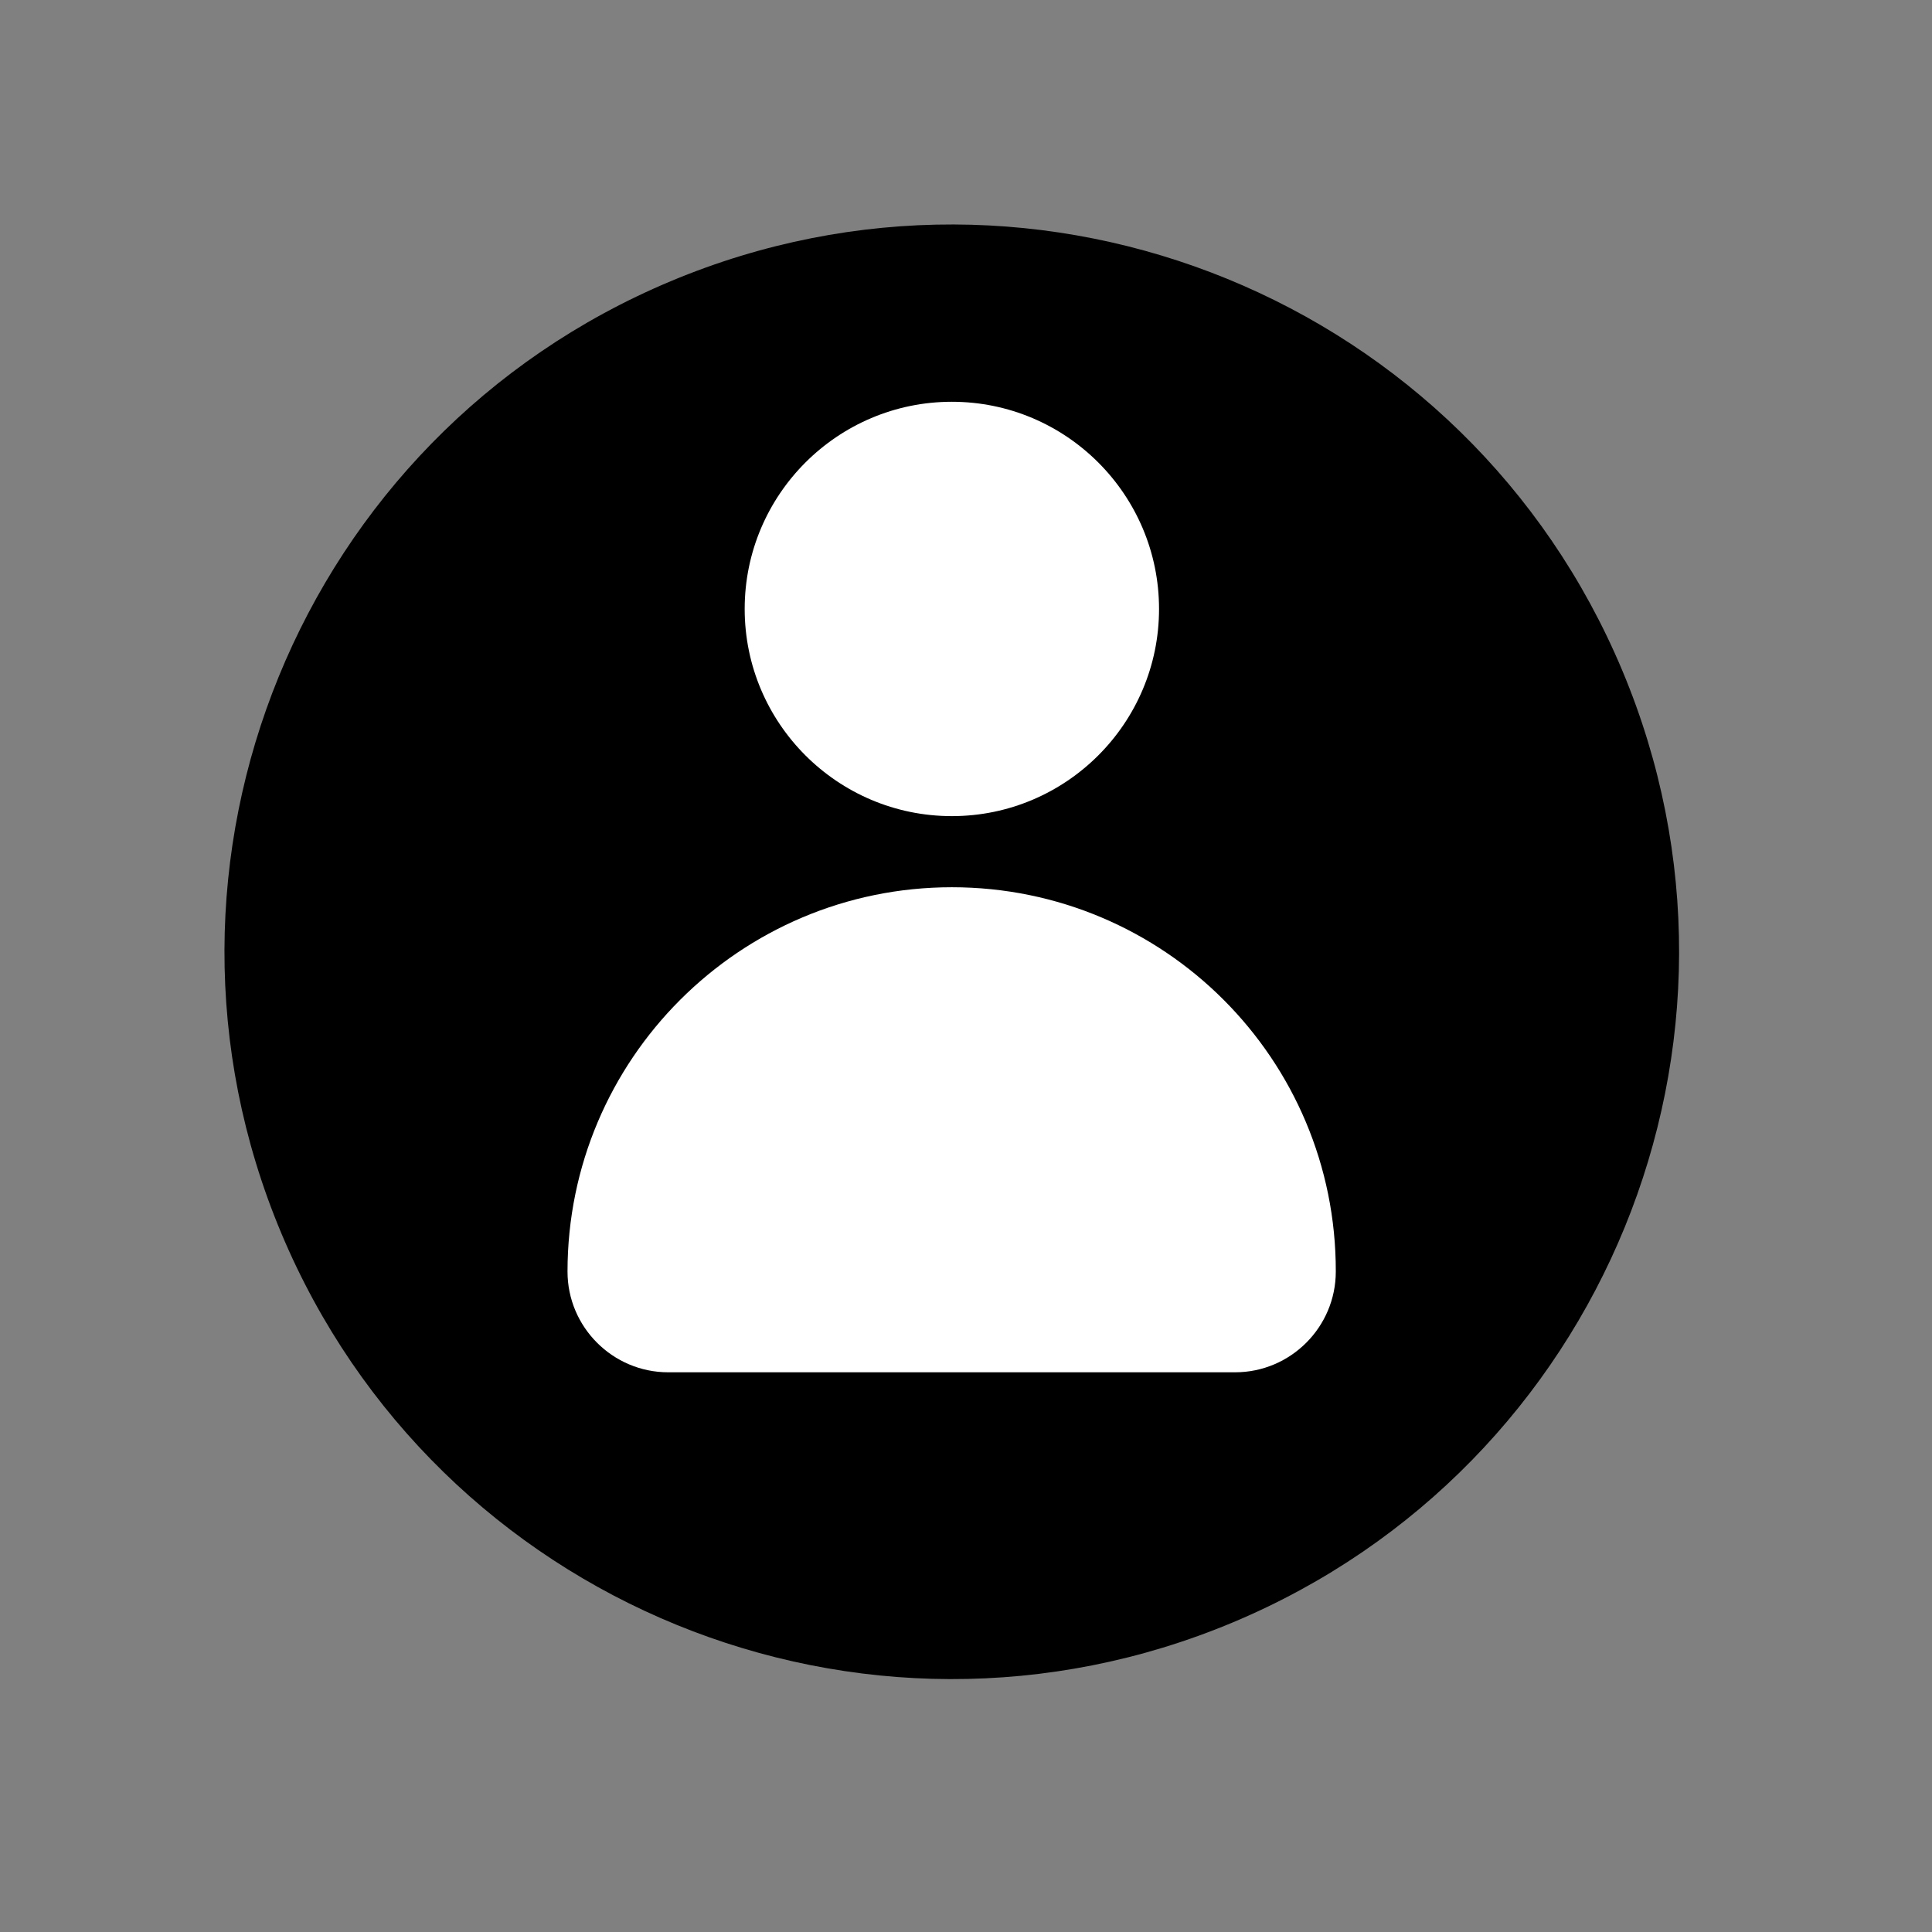 <svg width="47" height="47" viewBox="0 0 47 47" fill="none" xmlns="http://www.w3.org/2000/svg">
<rect x="0" y="0" width="47" height="47" fill="#808080" stroke="none"/>
<path d="M29.997 39.466C39.006 35.687 43.245 25.321 39.466 16.312C35.687 7.303 25.321 3.063 16.312 6.843C7.303 10.621 3.063 20.988 6.842 29.997C10.621 39.006 20.988 43.245 29.997 39.466Z" fill="black"/>
<path d="M28.196 14.814C28.196 17.594 25.936 19.854 23.156 19.854C20.376 19.854 18.116 17.594 18.116 14.814C18.116 12.034 20.376 9.774 23.156 9.774C25.936 9.774 28.196 12.034 28.196 14.814Z" fill="white"/>
<path d="M23.156 21.584C17.996 21.584 13.806 25.774 13.806 30.934C13.806 32.284 14.906 33.384 16.256 33.384H30.046C31.396 33.384 32.496 32.284 32.496 30.934C32.506 25.764 28.316 21.584 23.156 21.584Z" fill="white"/>
</svg>
